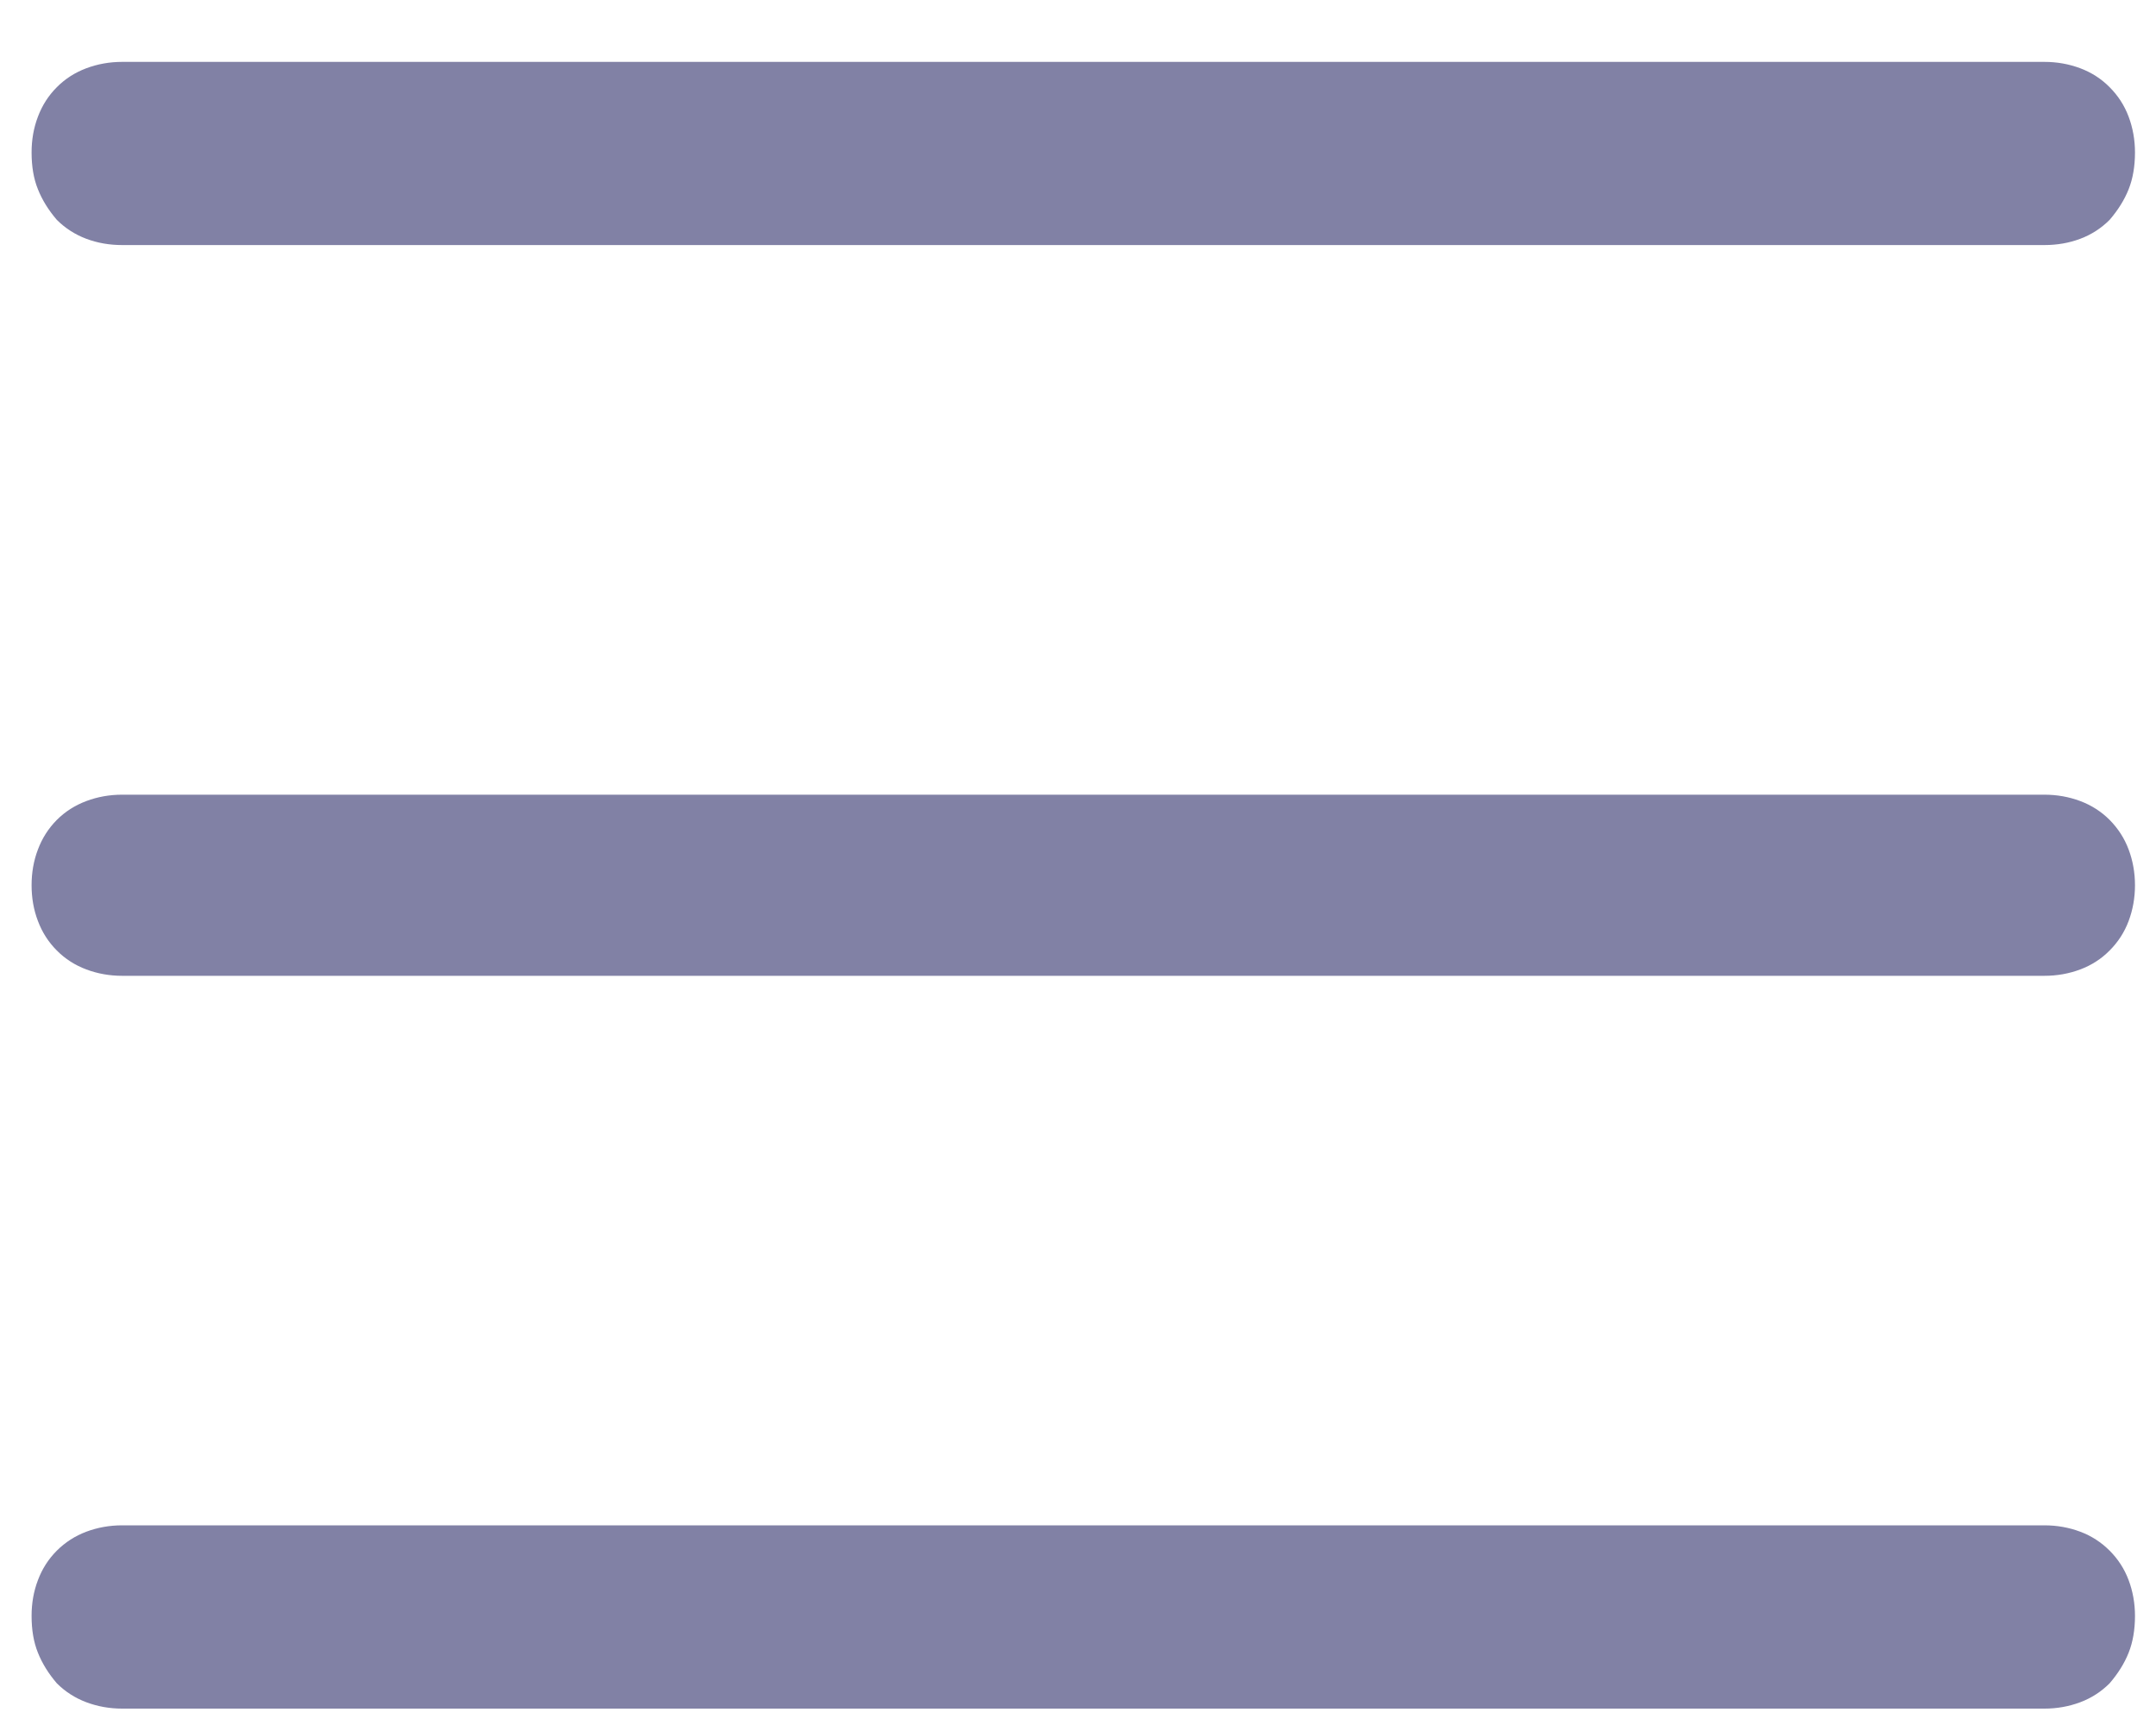 <?xml version="1.0" encoding="UTF-8"?>
<svg width="20px" height="16px" viewBox="0 0 20 16" version="1.1" xmlns="http://www.w3.org/2000/svg" xmlns:xlink="http://www.w3.org/1999/xlink">
    <title></title>
    <g id="Symbols" stroke="none" stroke-width="1" fill="none" fill-rule="evenodd">
        <g id="Navigation-Web-/-Top-Bar" transform="translate(-36, -34)" fill="#8181A5" fill-rule="nonzero">
            <g id="Group" transform="translate(28, 24)">
                <path d="M26.965,12.273 C27.082,12.273 27.193,12.254 27.297,12.215 C27.401,12.176 27.492,12.117 27.57,12.039 C27.648,11.948 27.707,11.854 27.746,11.756 C27.785,11.658 27.805,11.544 27.805,11.414 C27.805,11.297 27.785,11.186 27.746,11.082 C27.707,10.978 27.648,10.887 27.57,10.809 C27.492,10.73 27.401,10.672 27.297,10.633 C27.193,10.594 27.082,10.574 26.965,10.574 L26.965,10.574 L9.133,10.574 C9.016,10.574 8.905,10.594 8.801,10.633 C8.697,10.672 8.605,10.73 8.527,10.809 C8.449,10.887 8.391,10.978 8.352,11.082 C8.312,11.186 8.293,11.297 8.293,11.414 C8.293,11.544 8.312,11.658 8.352,11.756 C8.391,11.854 8.449,11.948 8.527,12.039 C8.605,12.117 8.697,12.176 8.801,12.215 C8.905,12.254 9.016,12.273 9.133,12.273 L9.133,12.273 L26.965,12.273 Z M26.965,19.051 C27.082,19.051 27.193,19.031 27.297,18.992 C27.401,18.953 27.492,18.895 27.57,18.816 C27.648,18.738 27.707,18.647 27.746,18.543 C27.785,18.439 27.805,18.328 27.805,18.211 C27.805,18.094 27.785,17.983 27.746,17.879 C27.707,17.775 27.648,17.684 27.57,17.605 C27.492,17.527 27.401,17.469 27.297,17.43 C27.193,17.391 27.082,17.371 26.965,17.371 L26.965,17.371 L9.133,17.371 C9.016,17.371 8.905,17.391 8.801,17.43 C8.697,17.469 8.605,17.527 8.527,17.605 C8.449,17.684 8.391,17.775 8.352,17.879 C8.312,17.983 8.293,18.094 8.293,18.211 C8.293,18.328 8.312,18.439 8.352,18.543 C8.391,18.647 8.449,18.738 8.527,18.816 C8.605,18.895 8.697,18.953 8.801,18.992 C8.905,19.031 9.016,19.051 9.133,19.051 L9.133,19.051 L26.965,19.051 Z M26.965,25.848 C27.082,25.848 27.193,25.828 27.297,25.789 C27.401,25.75 27.492,25.691 27.57,25.613 C27.648,25.522 27.707,25.428 27.746,25.33 C27.785,25.232 27.805,25.118 27.805,24.988 C27.805,24.871 27.785,24.76 27.746,24.656 C27.707,24.552 27.648,24.461 27.57,24.383 C27.492,24.305 27.401,24.246 27.297,24.207 C27.193,24.168 27.082,24.148 26.965,24.148 L26.965,24.148 L9.133,24.148 C9.016,24.148 8.905,24.168 8.801,24.207 C8.697,24.246 8.605,24.305 8.527,24.383 C8.449,24.461 8.391,24.552 8.352,24.656 C8.312,24.76 8.293,24.871 8.293,24.988 C8.293,25.118 8.312,25.232 8.352,25.33 C8.391,25.428 8.449,25.522 8.527,25.613 C8.605,25.691 8.697,25.75 8.801,25.789 C8.905,25.828 9.016,25.848 9.133,25.848 L9.133,25.848 L26.965,25.848 Z" id=""></path>
            </g>
        </g>
    </g>
</svg>